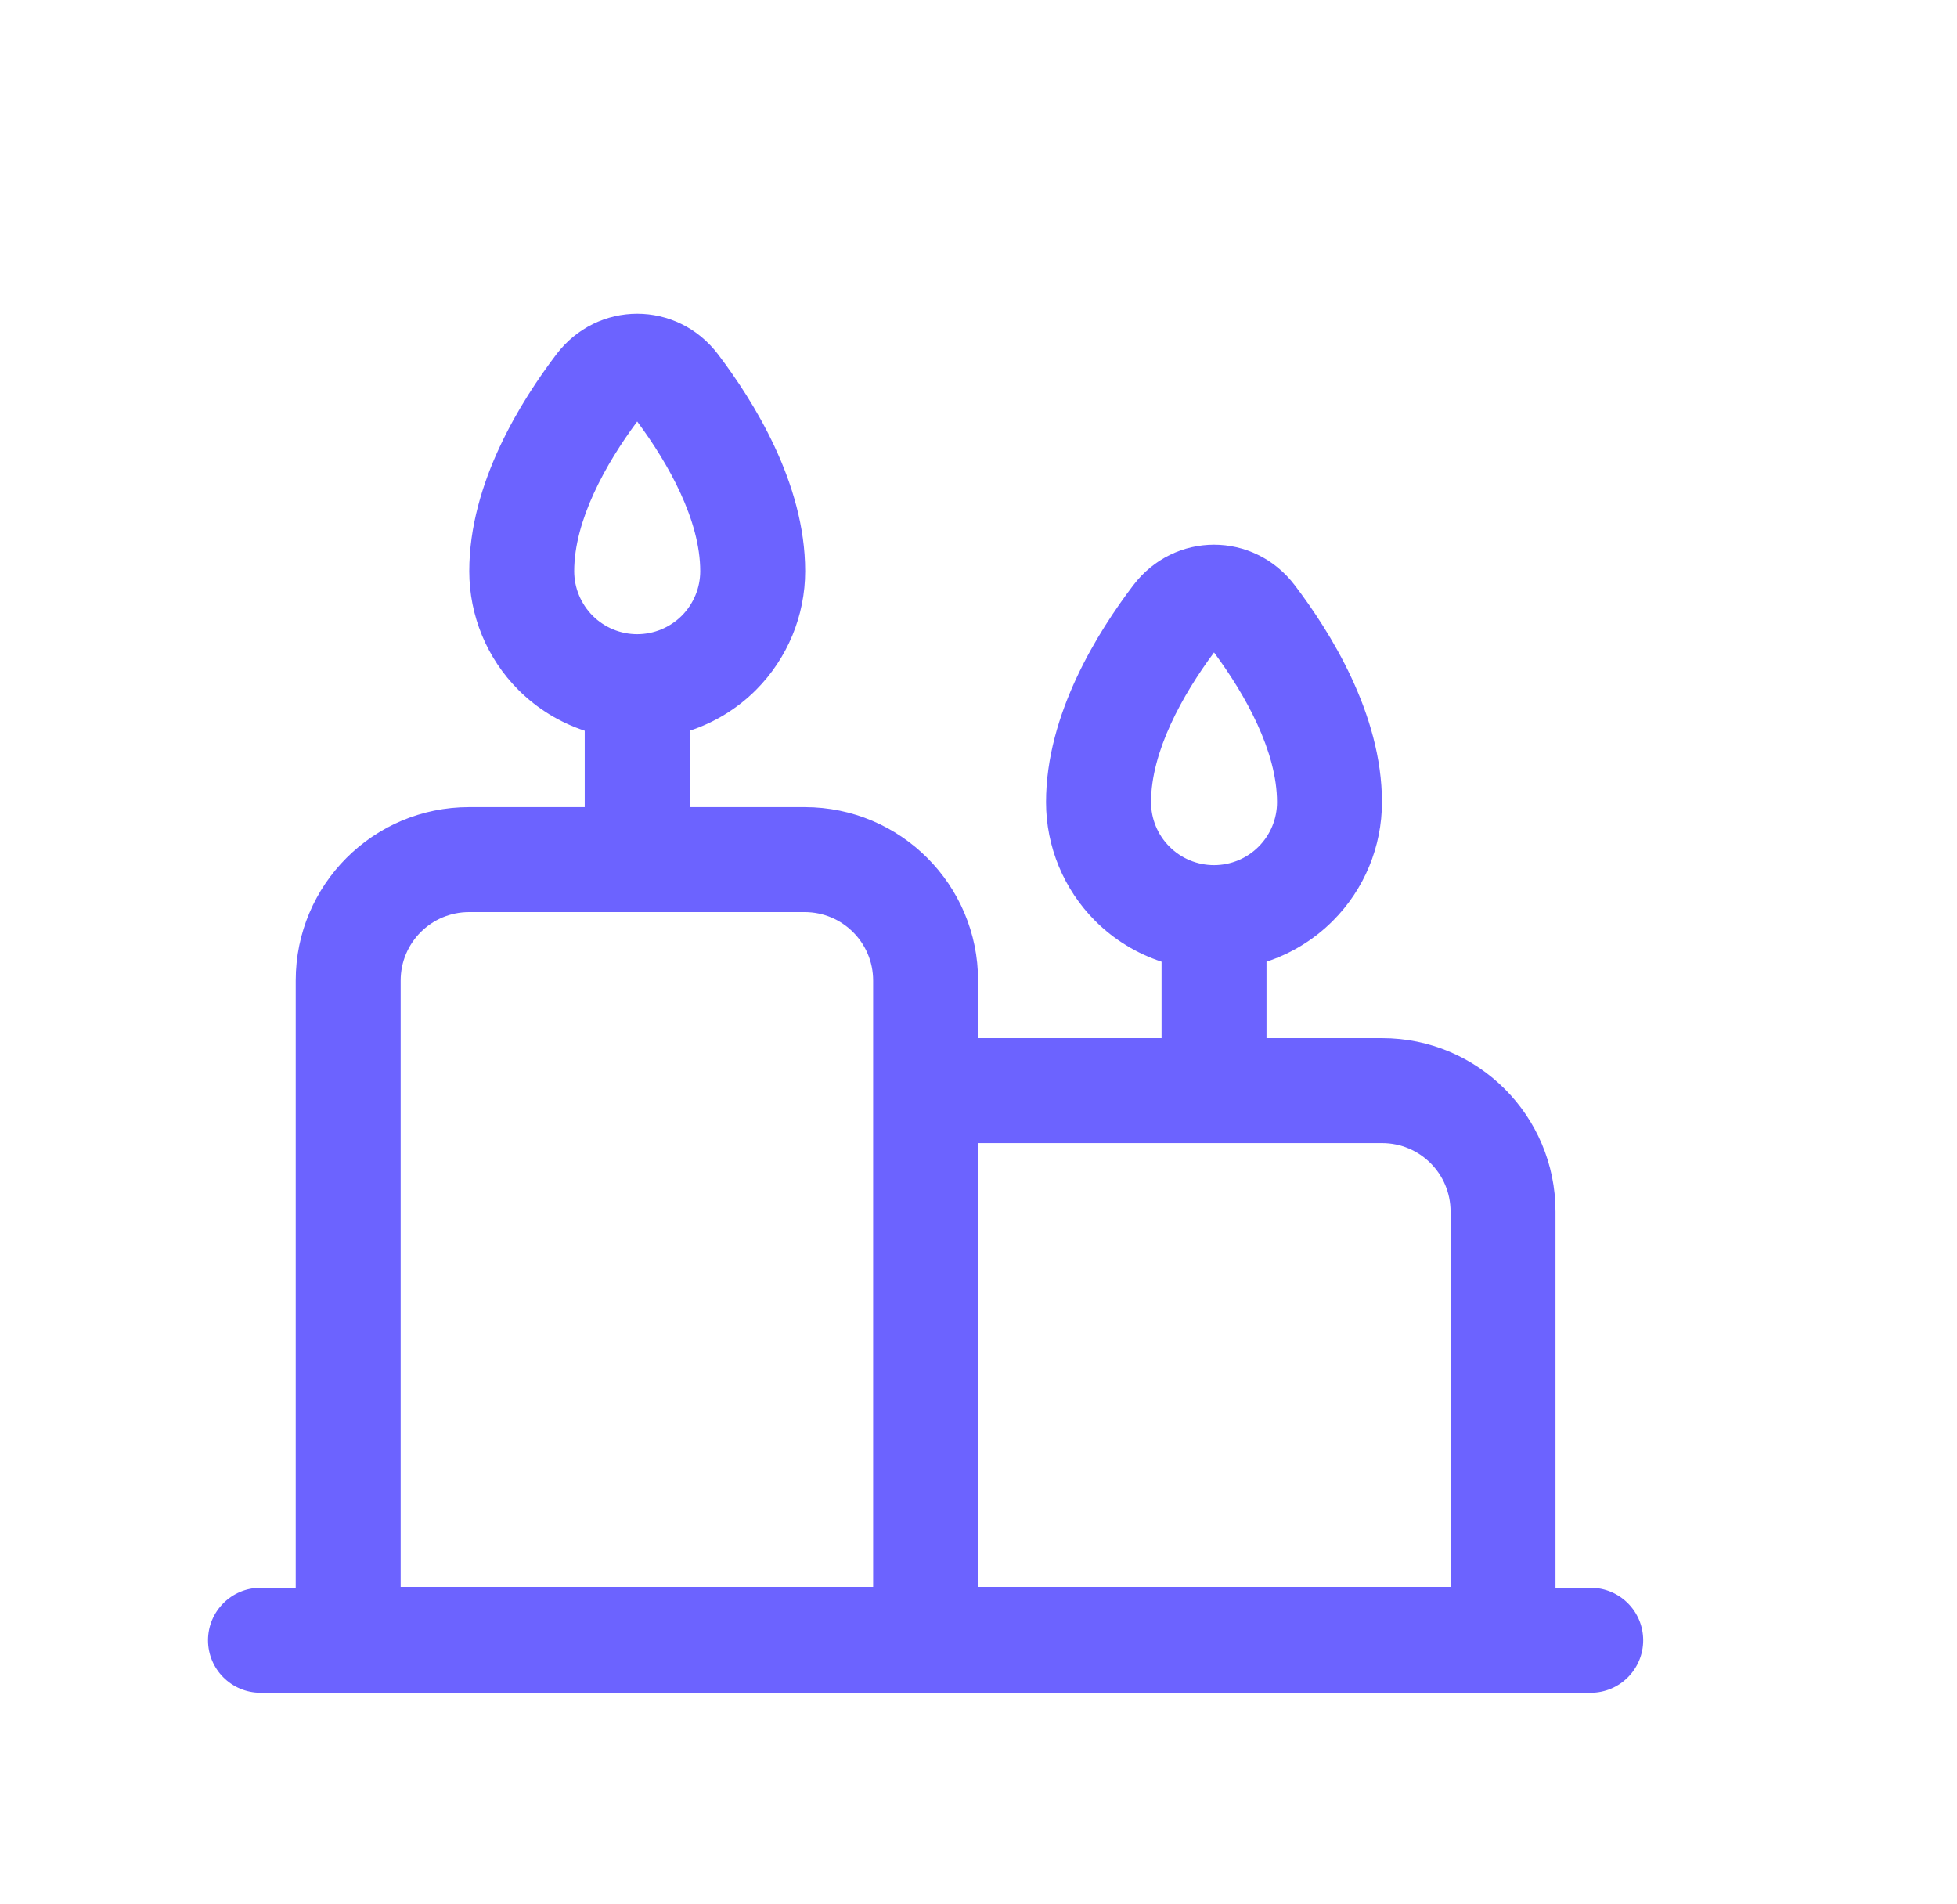 <svg width="37" height="36" viewBox="0 0 37 36" fill="none" xmlns="http://www.w3.org/2000/svg">
<path d="M15.5 9.838C15.5 10.411 15.237 10.961 14.768 11.367C14.299 11.772 13.663 12 13 12C12.337 12 11.701 11.772 11.232 11.367C10.763 10.961 10.5 10.411 10.5 9.838C10.5 8.52 11.428 7.202 12.153 6.374C12.59 5.875 13.41 5.875 13.847 6.374C14.572 7.202 15.5 8.52 15.5 9.838Z" fill="white"/>
<path d="M16.196 15H9.804C8.531 15 7.5 16.01 7.5 17.256V29H18.5V17.256C18.5 16.01 17.469 15 16.196 15Z" fill="white"/>
<path d="M26.5 13.838C26.5 14.411 26.237 14.961 25.768 15.367C25.299 15.772 24.663 16 24 16C23.337 16 22.701 15.772 22.232 15.367C21.763 14.961 21.5 14.411 21.5 13.838C21.5 12.52 22.428 11.202 23.153 10.374C23.59 9.875 24.41 9.875 24.847 10.374C25.572 11.202 26.5 12.52 26.5 13.838Z" fill="white"/>
<path d="M27.196 20H18.5V29H29.5V22.096C29.5 20.938 28.469 20 27.196 20Z" fill="white"/>
<g filter="url(#filter0_d_607_42124)">
<path fill-rule="evenodd" clip-rule="evenodd" d="M14.578 5.701C13.8 4.674 12.295 4.674 11.517 5.701C10.864 6.564 9.872 8.12 9.872 9.797C9.872 10.639 10.206 11.447 10.802 12.043C11.157 12.398 11.587 12.66 12.055 12.814V14.258H9.869C8.059 14.258 6.591 15.726 6.591 17.536V29.016H5.925C5.378 29.016 4.933 29.46 4.933 30.008C4.933 30.556 5.378 31 5.925 31L31.075 31C31.622 31 32.067 30.556 32.067 30.008C32.067 29.46 31.622 29.016 31.075 29.016H30.409V21.903C30.409 20.092 28.941 18.625 27.131 18.625H24.945V17.18C25.413 17.026 25.843 16.764 26.198 16.409C26.794 15.814 27.128 15.006 27.128 14.164C27.128 12.487 26.136 10.93 25.483 10.068C24.705 9.04 23.201 9.04 22.423 10.068C21.77 10.93 20.777 12.487 20.777 14.164C20.777 15.006 21.112 15.814 21.707 16.409C22.062 16.764 22.493 17.026 22.961 17.18V18.625H19.492V17.536C19.492 15.726 18.024 14.258 16.214 14.258H14.039V12.814C14.507 12.66 14.938 12.398 15.293 12.043C15.888 11.447 16.223 10.639 16.223 9.797C16.223 8.12 15.231 6.564 14.578 5.701ZM11.856 9.797C11.856 8.841 12.45 7.771 13.047 6.968C13.644 7.771 14.239 8.841 14.239 9.797C14.239 10.113 14.113 10.416 13.89 10.64C13.666 10.863 13.363 10.989 13.047 10.989C12.731 10.989 12.428 10.863 12.205 10.64C11.982 10.416 11.856 10.113 11.856 9.797ZM9.869 16.242C9.154 16.242 8.575 16.822 8.575 17.536V29H17.508V17.536C17.508 16.822 16.928 16.242 16.214 16.242H9.869ZM23.953 11.334C23.356 12.138 22.762 13.208 22.762 14.164C22.762 14.48 22.887 14.783 23.111 15.006C23.334 15.23 23.637 15.355 23.953 15.355C24.269 15.355 24.572 15.23 24.795 15.006C25.019 14.783 25.144 14.48 25.144 14.164C25.144 13.208 24.55 12.138 23.953 11.334ZM19.492 29V20.609H27.131C27.846 20.609 28.425 21.188 28.425 21.903V29H23.959H19.492Z" fill="#6C63FF"/>
</g>
<defs>
<filter id="filter0_d_607_42124" x="3.933" y="4.93" width="28.133" height="27.07" filterUnits="userSpaceOnUse" color-interpolation-filters="sRGB">
<feFlood flood-opacity="0" result="BackgroundImageFix"/>
<feColorMatrix in="SourceAlpha" type="matrix" values="0 0 0 0 0 0 0 0 0 0 0 0 0 0 0 0 0 0 127 0" result="hardAlpha"/>
<feOffset dx="-1" dy="1"/>
<feComposite in2="hardAlpha" operator="out"/>
<feColorMatrix type="matrix" values="0 0 0 0 0.204 0 0 0 0 0.027 0 0 0 0 0.427 0 0 0 0.25 0"/>
<feBlend mode="color-burn" in2="BackgroundImageFix" result="effect1_dropShadow_607_42124"/>
<feBlend mode="normal" in="SourceGraphic" in2="effect1_dropShadow_607_42124" result="shape"/>
</filter>
</defs>
</svg>

